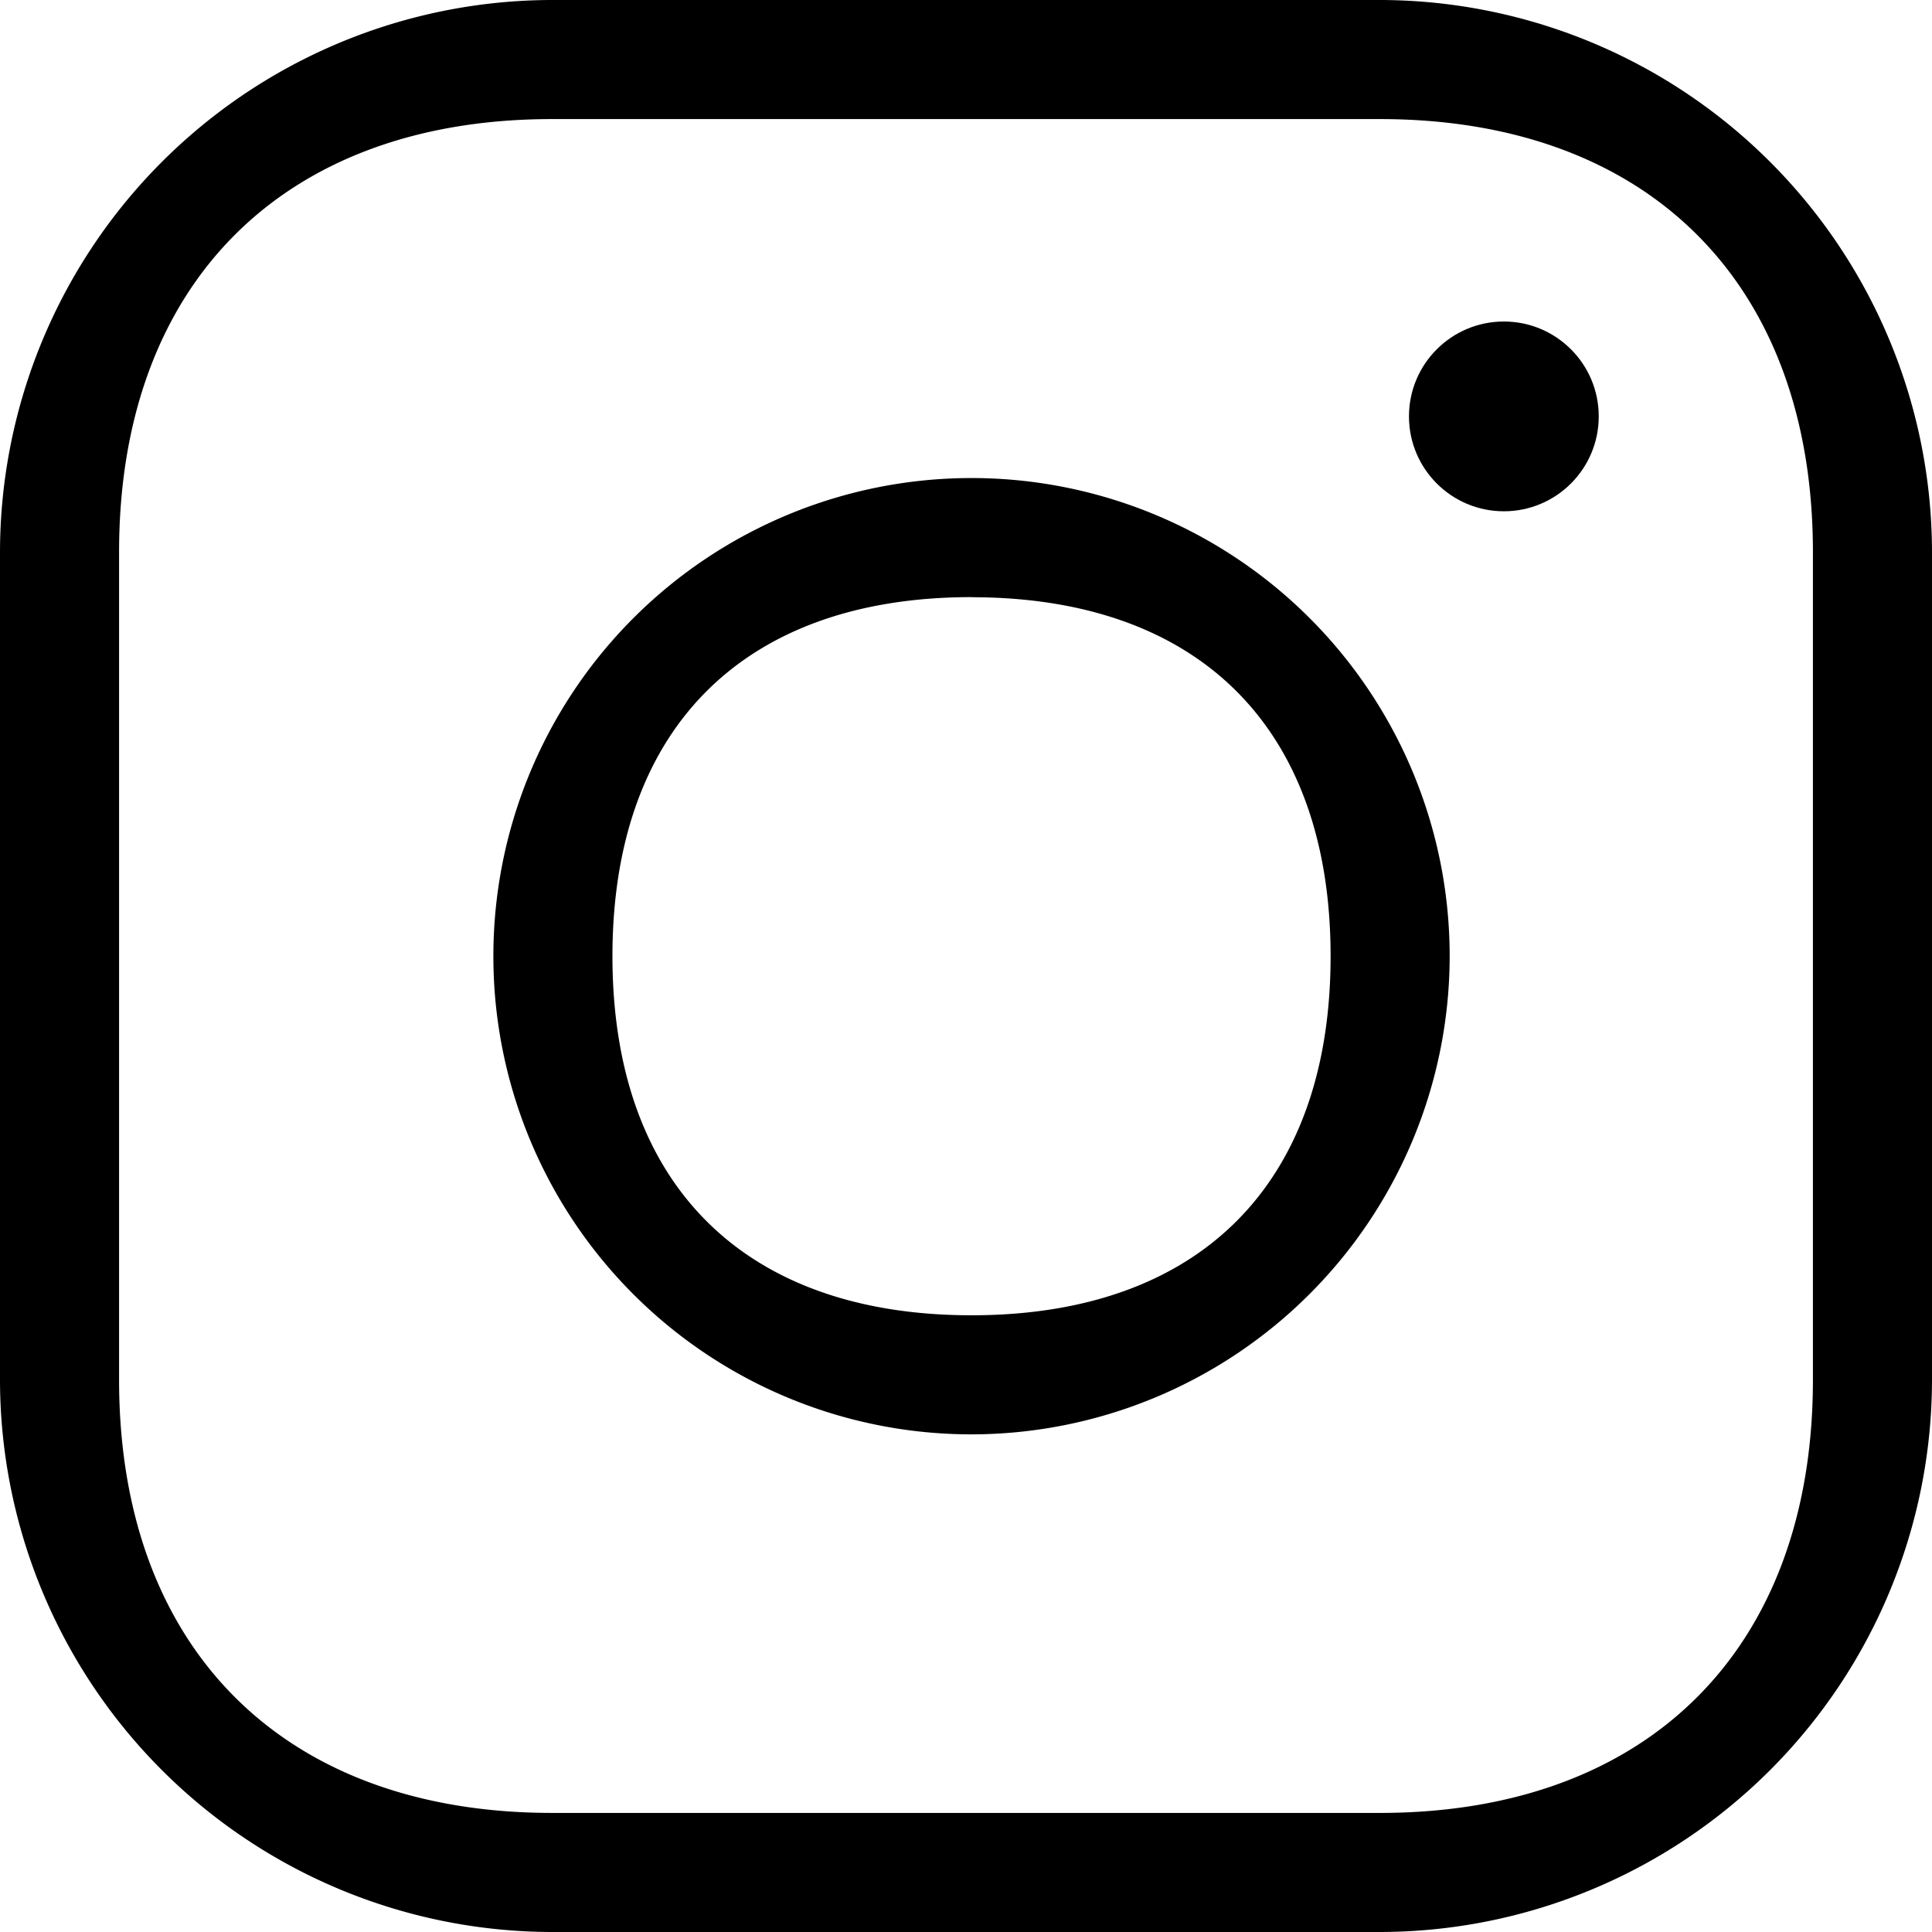 <svg xmlns="http://www.w3.org/2000/svg" viewBox="0 0 356.94 356.94"><g id="Camada_2" data-name="Camada 2"><path d="M254.94,356.94H102a102.12,102.12,0,0,1-102-102V102A102.12,102.12,0,0,1,102,0H254.94a102.12,102.12,0,0,1,102,102V254.94A102.12,102.12,0,0,1,254.94,356.94ZM102,22c-49.63,0-80,30.37-80,80V254.94c0,49.62,30.37,80,80,80H254.94c49.62,0,80-30.38,80-80V102c0-49.63-30.38-80-80-80Z"/><path d="M179.49,265a88.34,88.34,0,1,1,88.34-88.34A88.44,88.44,0,0,1,179.49,265Zm0-154.68c-42.09,0-66.34,24.25-66.34,66.34S137.4,243,179.49,243s66.34-24.24,66.34-66.34S221.58,110.34,179.49,110.34Z"/><circle cx="277.84" cy="76.93" r="17.53"/></g></svg>
